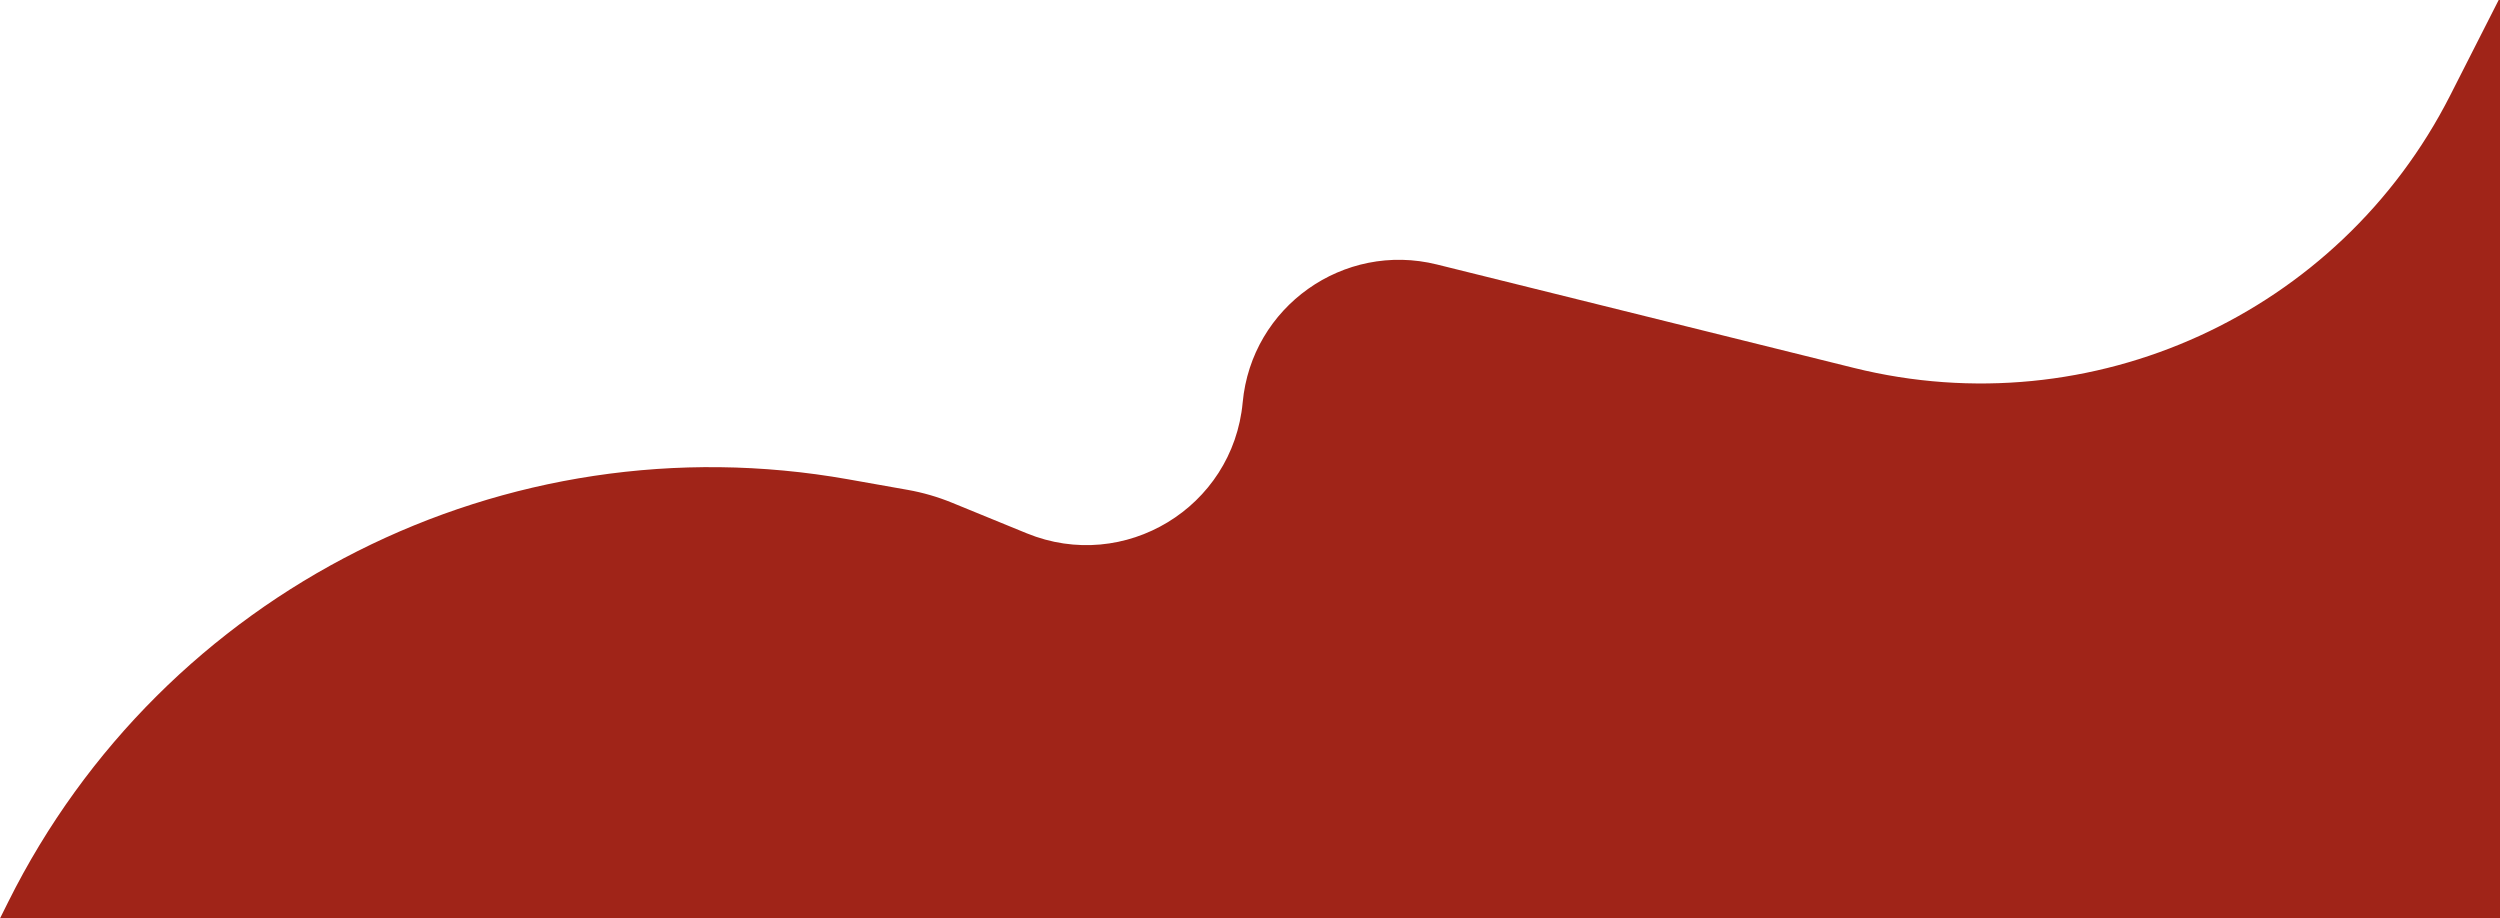 <svg width="1440" height="529" viewBox="0 0 1440 529" fill="none" xmlns="http://www.w3.org/2000/svg">
<path d="M715.783 231.807C720.896 176.661 773.907 139.007 827.661 152.341L1067.92 211.936C1204.95 245.926 1347.31 180.861 1411.28 55.003L1440 -1.5V529H0L4.695 519.581C94.117 340.162 290.995 241.037 488.382 276.053L522.846 282.166C531.59 283.718 540.144 286.197 548.363 289.563L591.401 307.186C647.656 330.223 710.171 292.337 715.783 231.807Z" fill="#A02418"/>
</svg>
